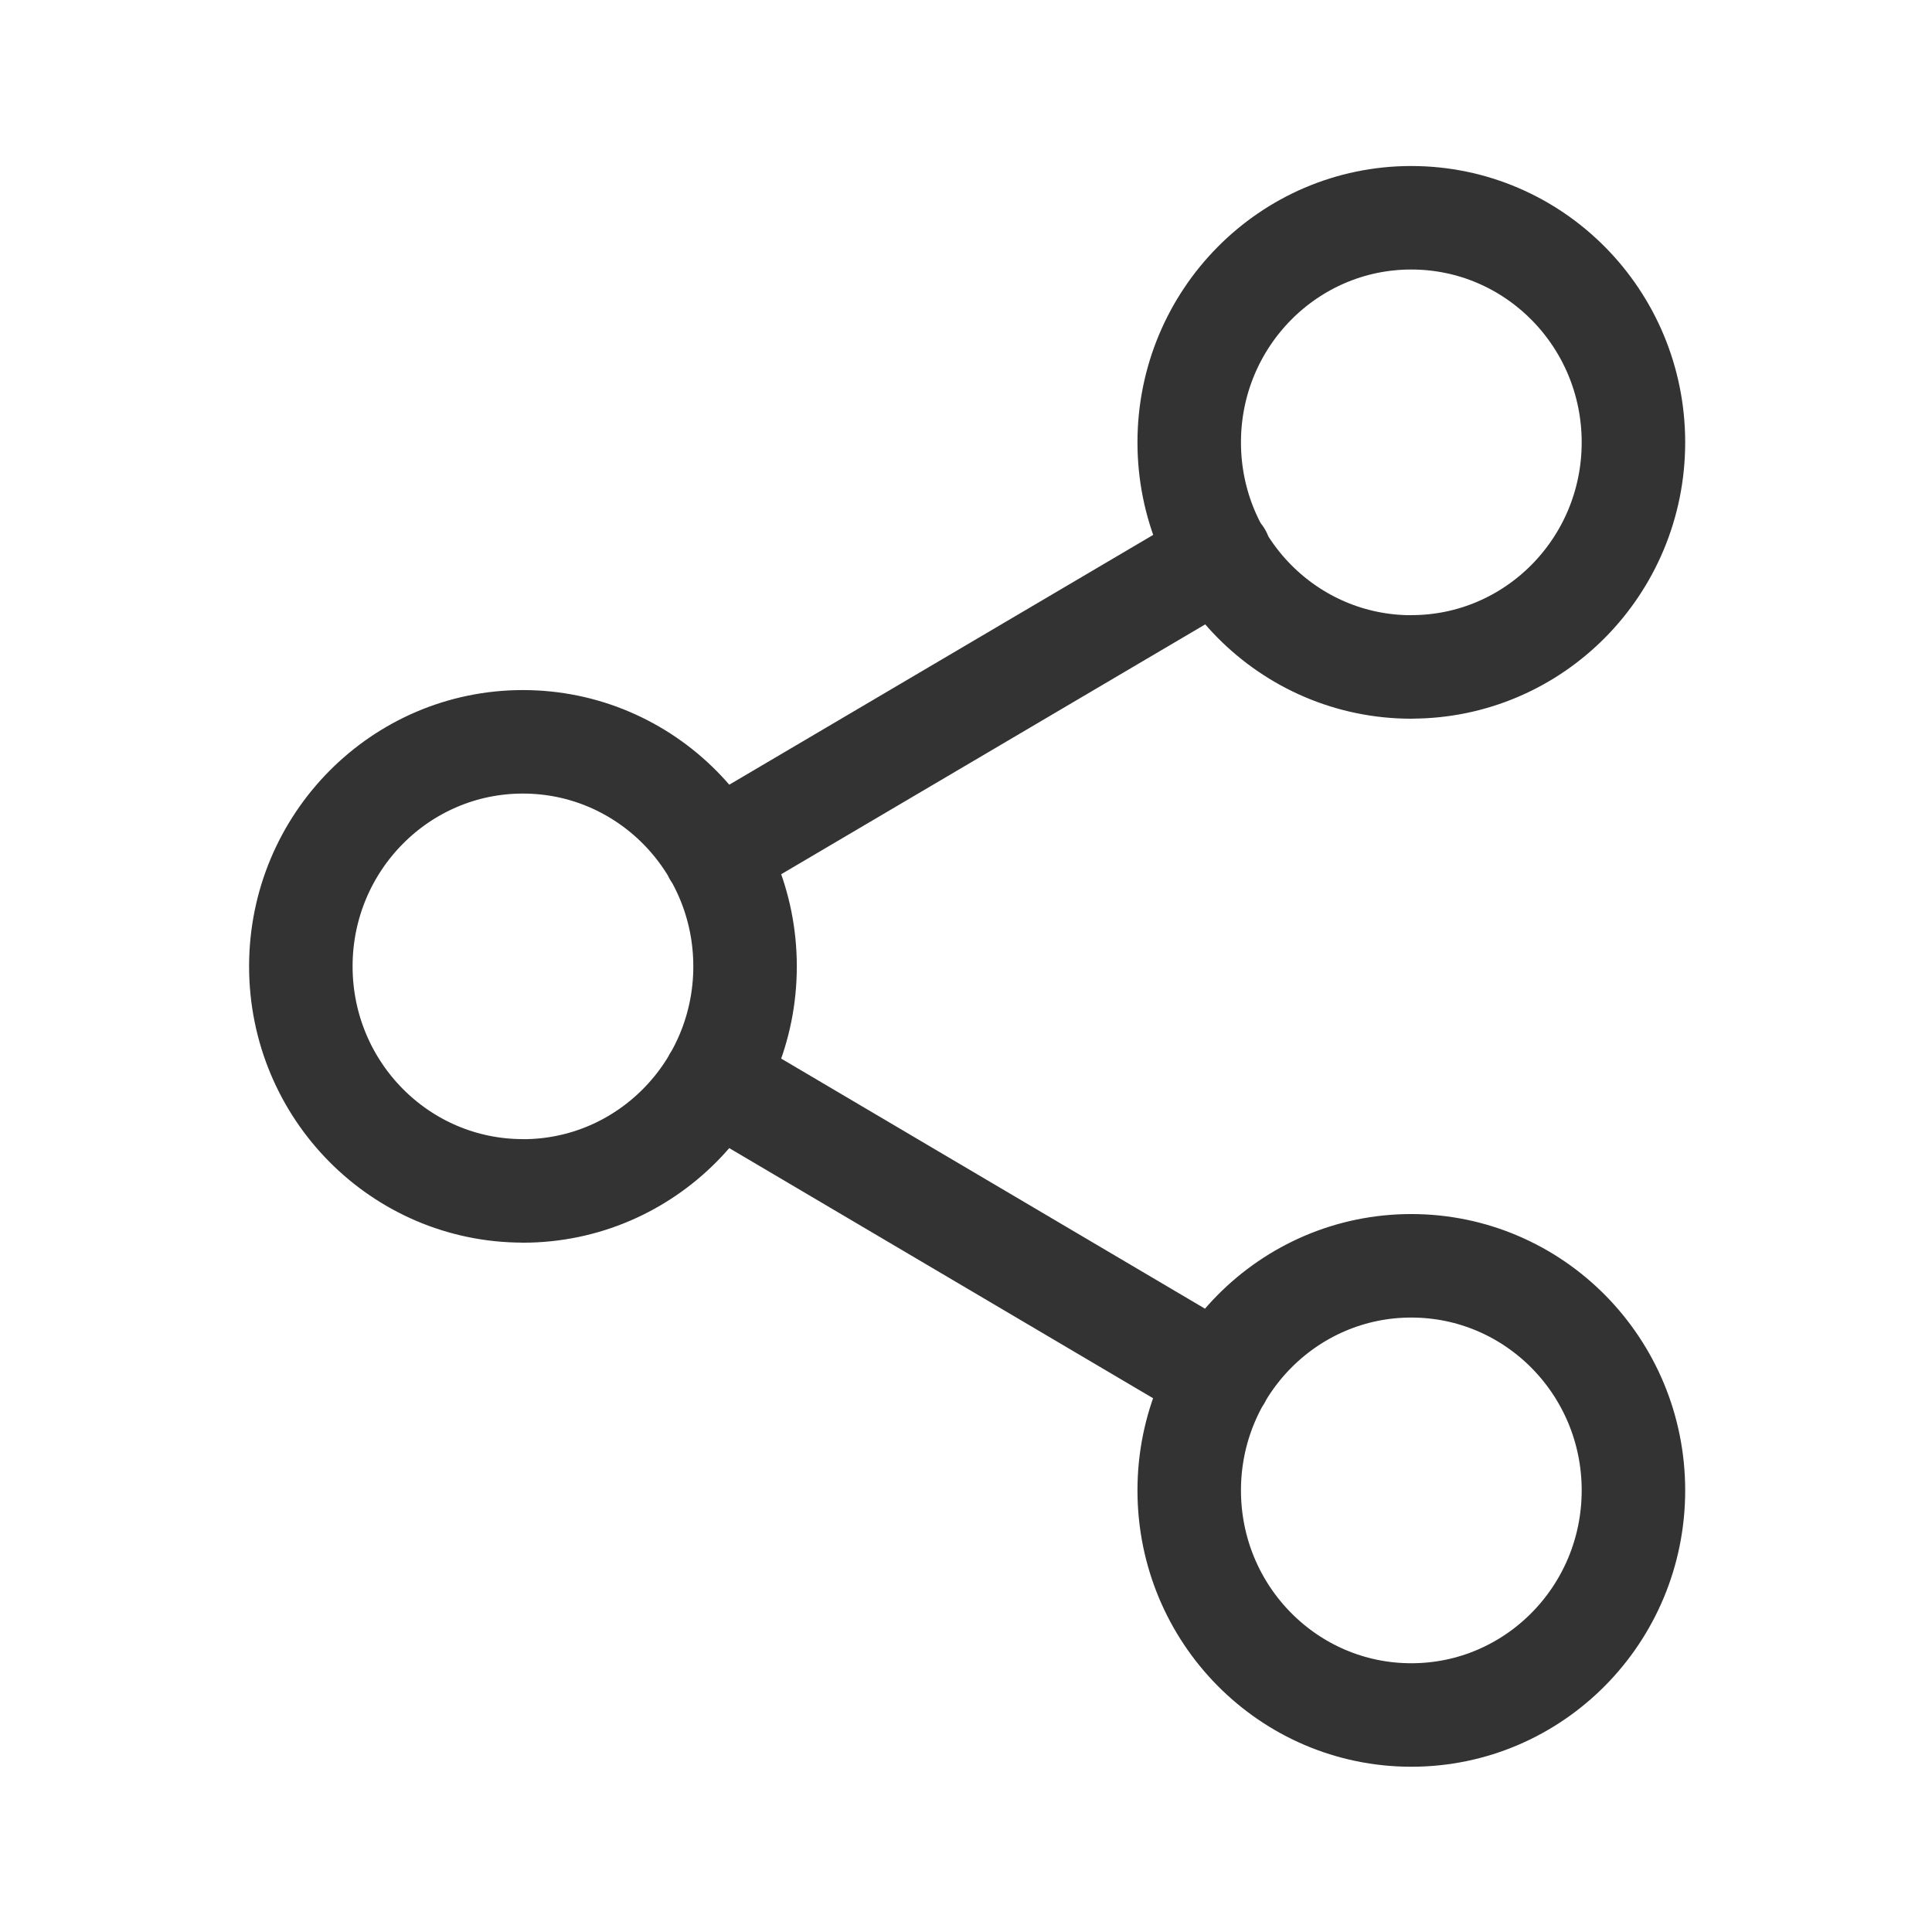 <svg xmlns="http://www.w3.org/2000/svg" width="28" height="28" viewBox="0 0 28 28">
    <g fill="none" fill-rule="evenodd" stroke="#333" stroke-linecap="round" stroke-linejoin="round" stroke-width="1.5">
        <path d="M16.094 0c1.778 0 3.219 1.457 3.219 3.255 0 1.798-1.441 3.255-3.22 3.255-1.777 0-3.218-1.457-3.218-3.255 0-1.798 1.44-3.255 3.219-3.255zM3.219 7.595c1.778 0 3.219 1.457 3.219 3.254 0 1.798-1.441 3.255-3.22 3.255C1.442 14.104 0 12.647 0 10.85c0-1.797 1.44-3.254 3.219-3.254zM16.094 15.19c1.778 0 3.219 1.456 3.219 3.254s-1.441 3.255-3.22 3.255c-1.777 0-3.218-1.457-3.218-3.255 0-1.798 1.44-3.255 3.219-3.255zM5.997 12.487L13.325 16.805M13.315 4.893L5.998 9.211" transform="matrix(1 0 0 -1 4.36 24.855)"/>
    </g>
</svg>
